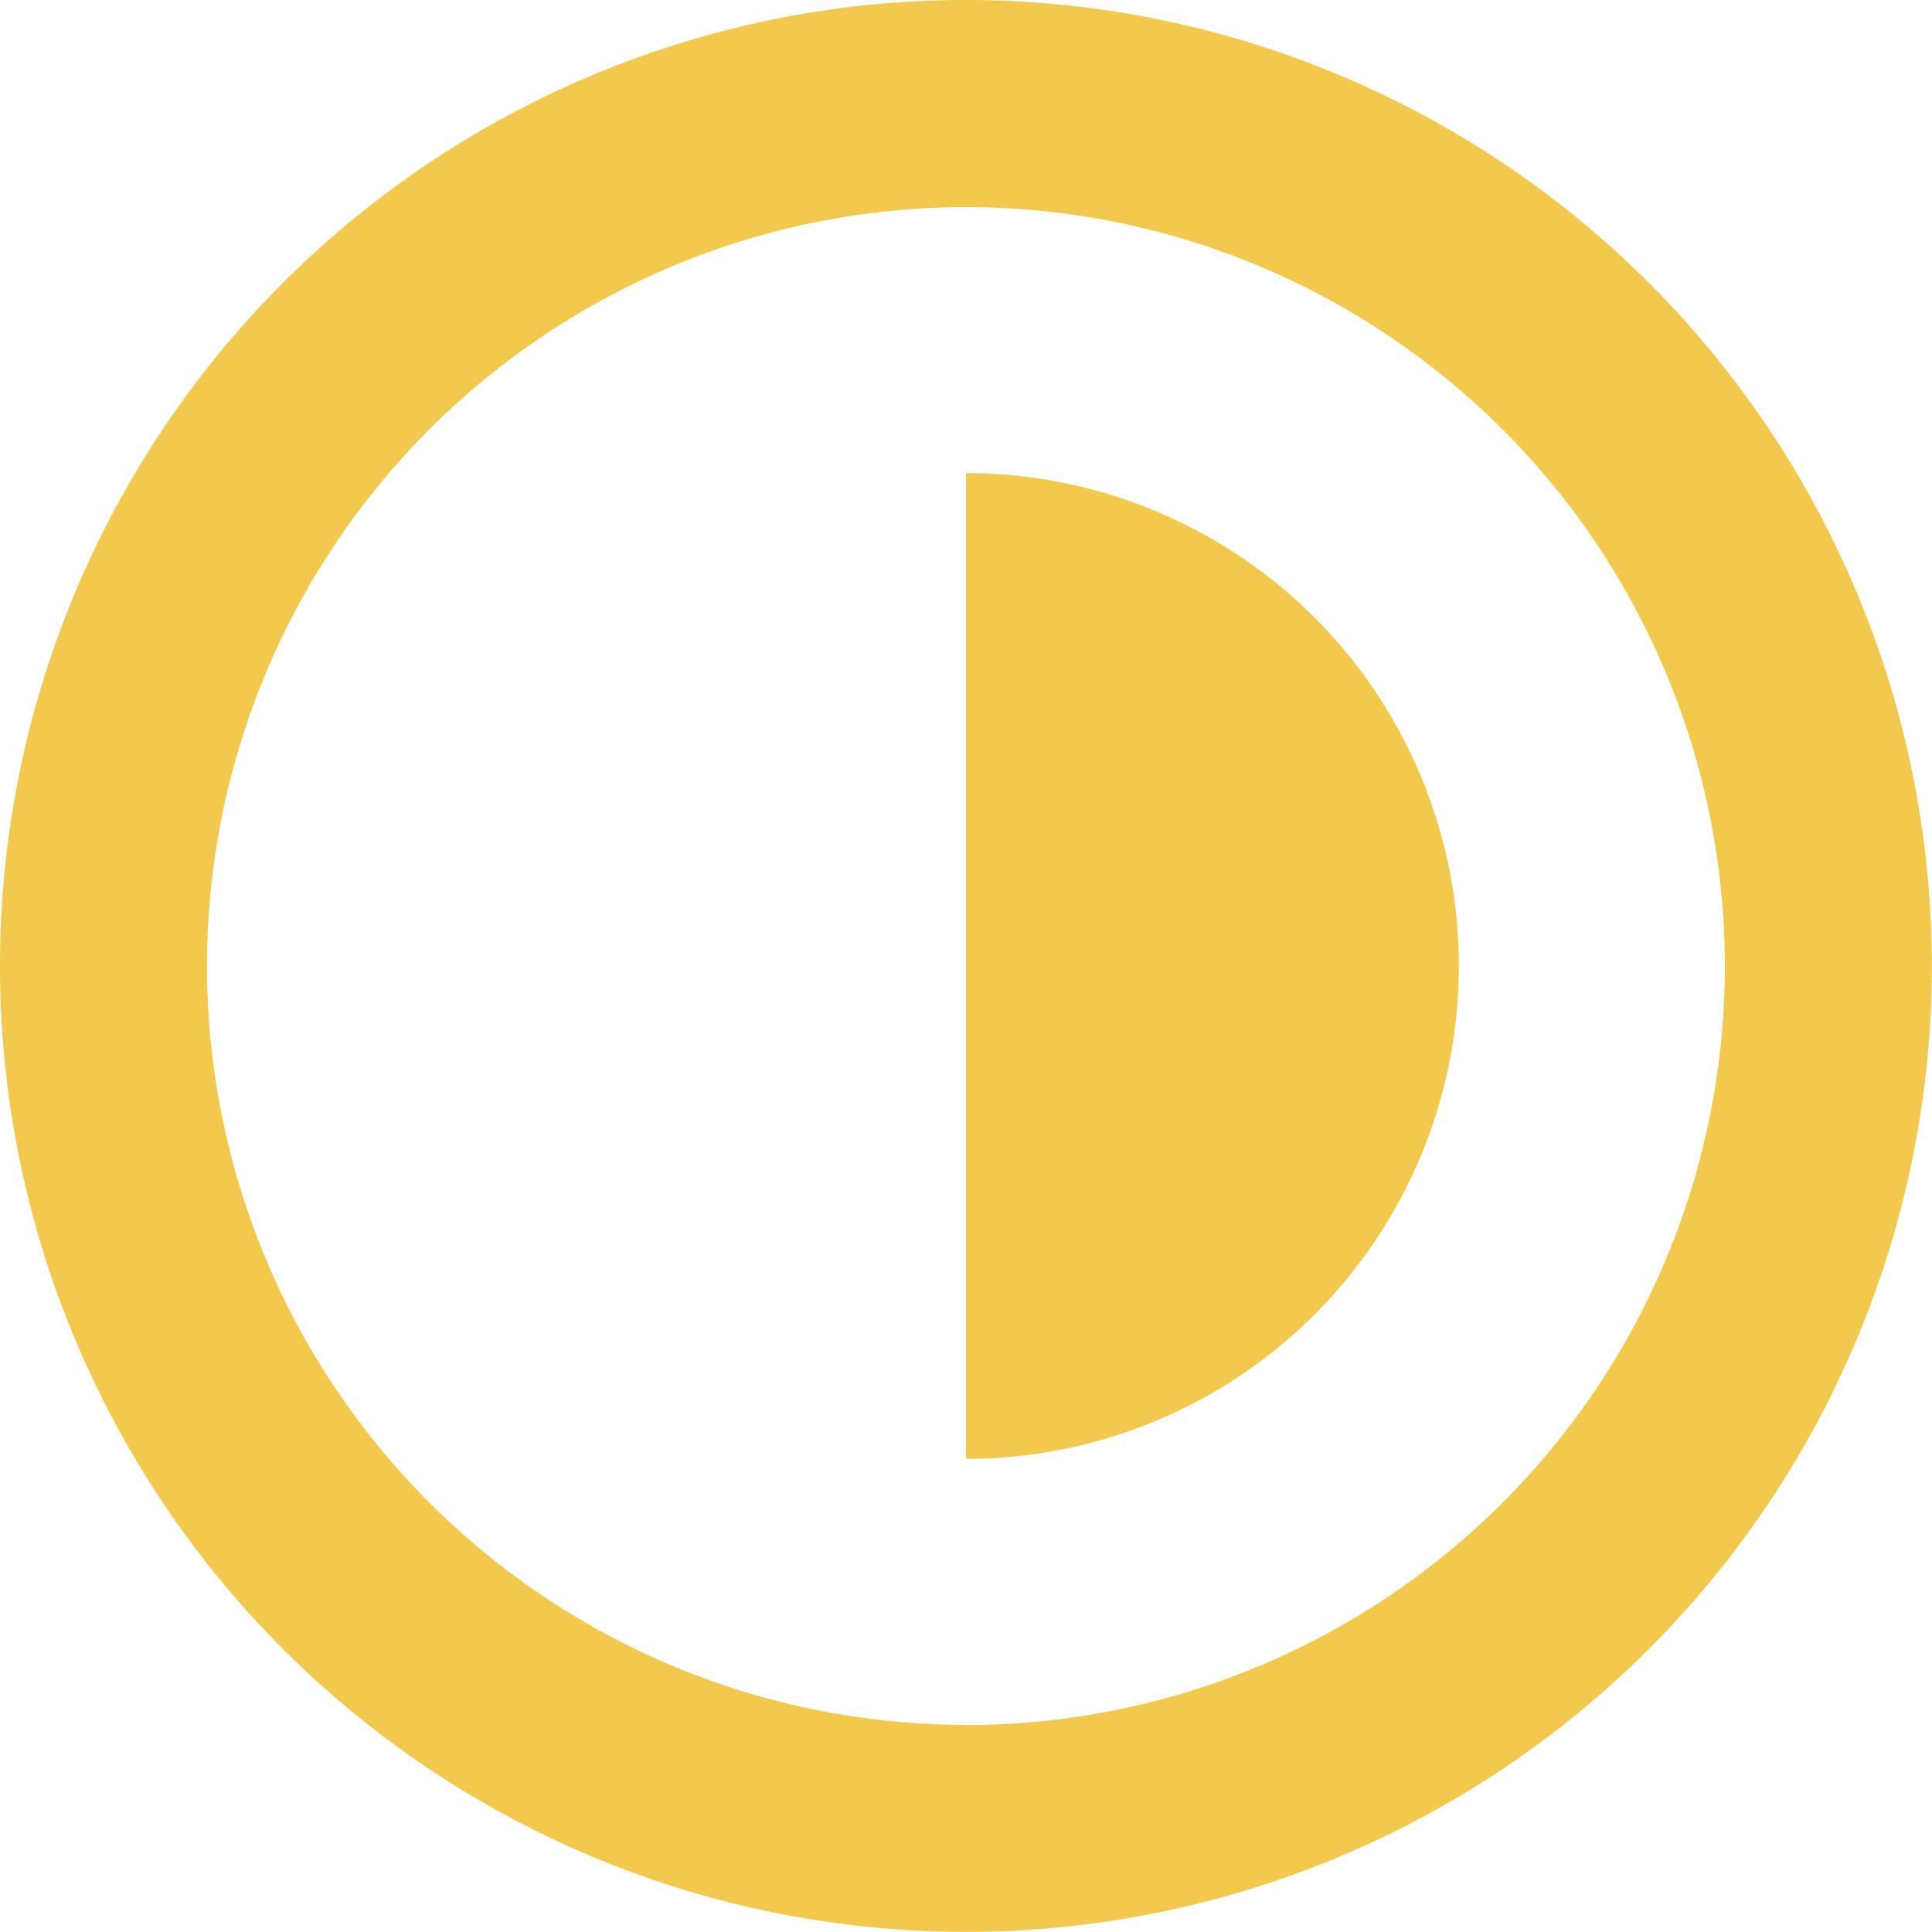 <svg id="status-1" xmlns="http://www.w3.org/2000/svg" width="13.067" height="13.067" viewBox="0 0 13.067 13.067">
  <path id="Vector" d="M6.533,11.667A5.133,5.133,0,1,0,1.4,6.533a5.133,5.133,0,0,0,5.133,5.133ZM0,6.533a6.533,6.533,0,1,1,6.533,6.533A6.533,6.533,0,0,1,0,6.533Z" fill="#f2c94c" fill-rule="evenodd"/>
  <path id="Vector-2" data-name="Vector" d="M9.867,6.533A3.333,3.333,0,0,1,6.533,9.867V3.2A3.334,3.334,0,0,1,9.867,6.533Z" fill="#f2c94c"/>
</svg>
